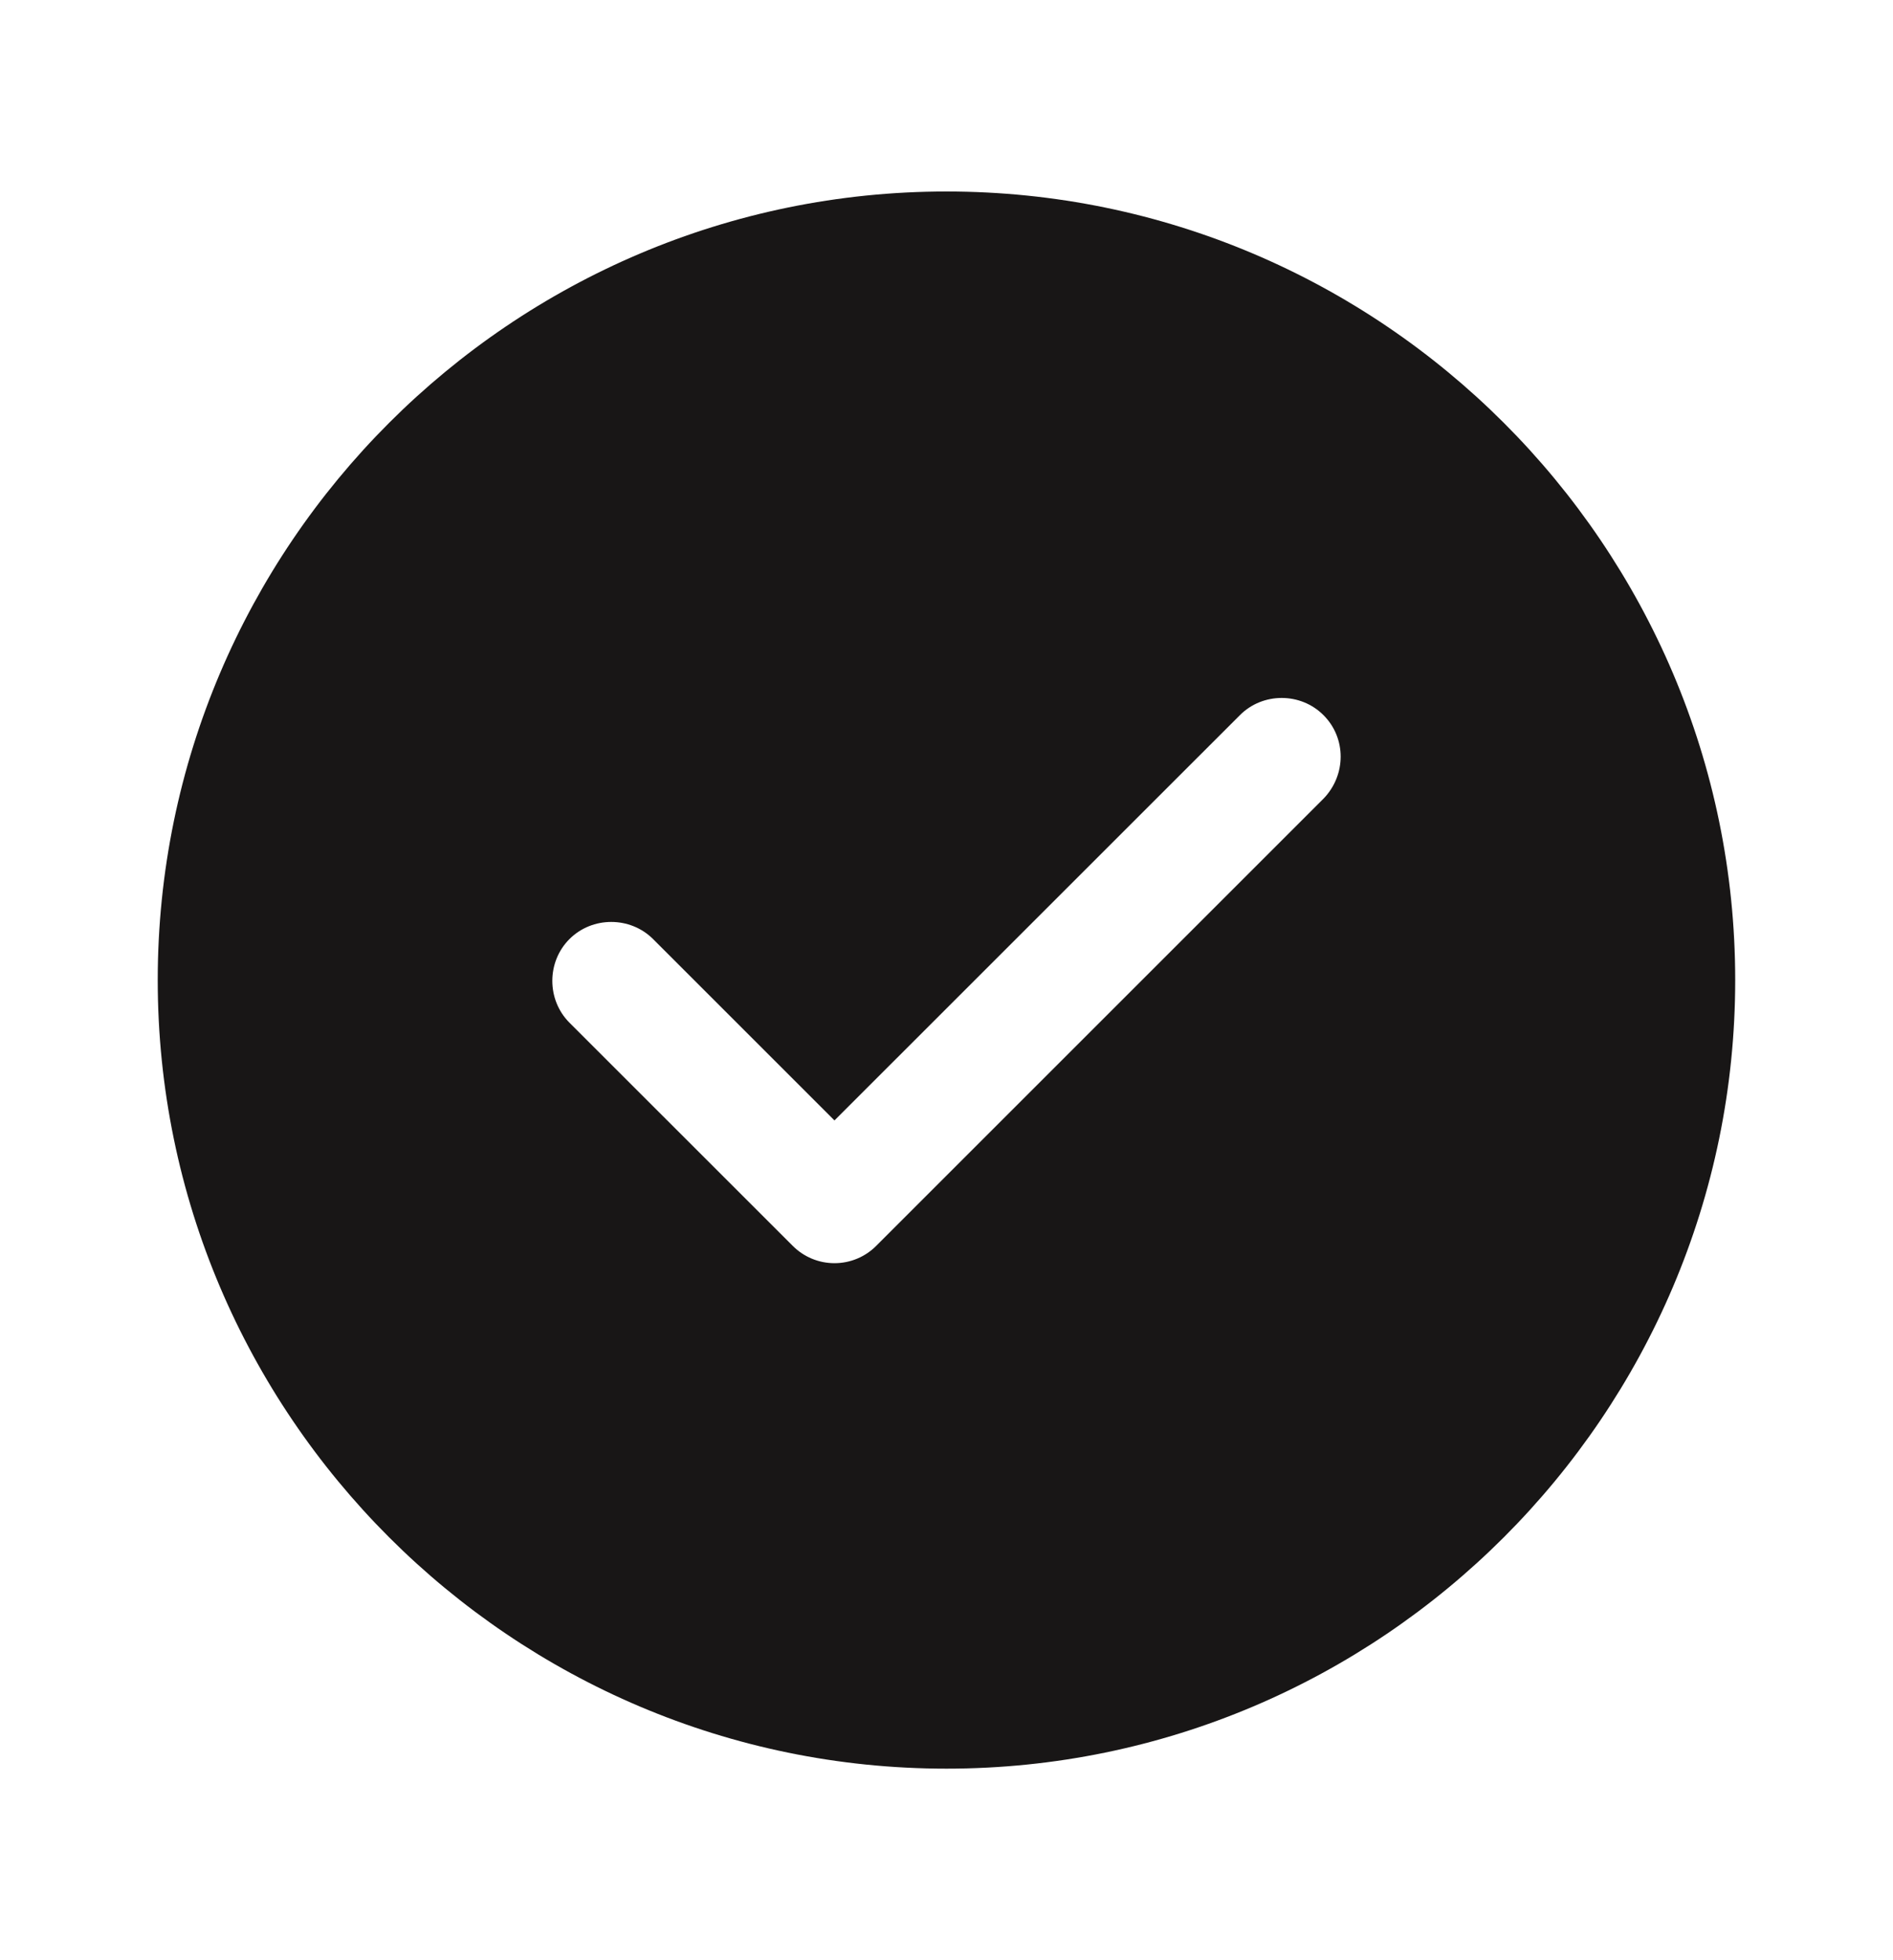 <svg width="28" height="29" viewBox="0 0 28 29" fill="none" xmlns="http://www.w3.org/2000/svg">
<path d="M14 2.833C7.571 2.833 2.333 8.071 2.333 14.5C2.333 20.928 7.571 26.166 14 26.166C20.428 26.166 25.666 20.928 25.666 14.5C25.666 8.071 20.428 2.833 14 2.833ZM19.576 11.816L12.961 18.431C12.798 18.595 12.576 18.688 12.343 18.688C12.11 18.688 11.888 18.595 11.725 18.431L8.423 15.13C8.085 14.791 8.085 14.231 8.423 13.893C8.761 13.555 9.321 13.555 9.66 13.893L12.343 16.576L18.34 10.58C18.678 10.241 19.238 10.241 19.576 10.58C19.915 10.918 19.915 11.466 19.576 11.816Z" fill="#181616"/>
</svg>

